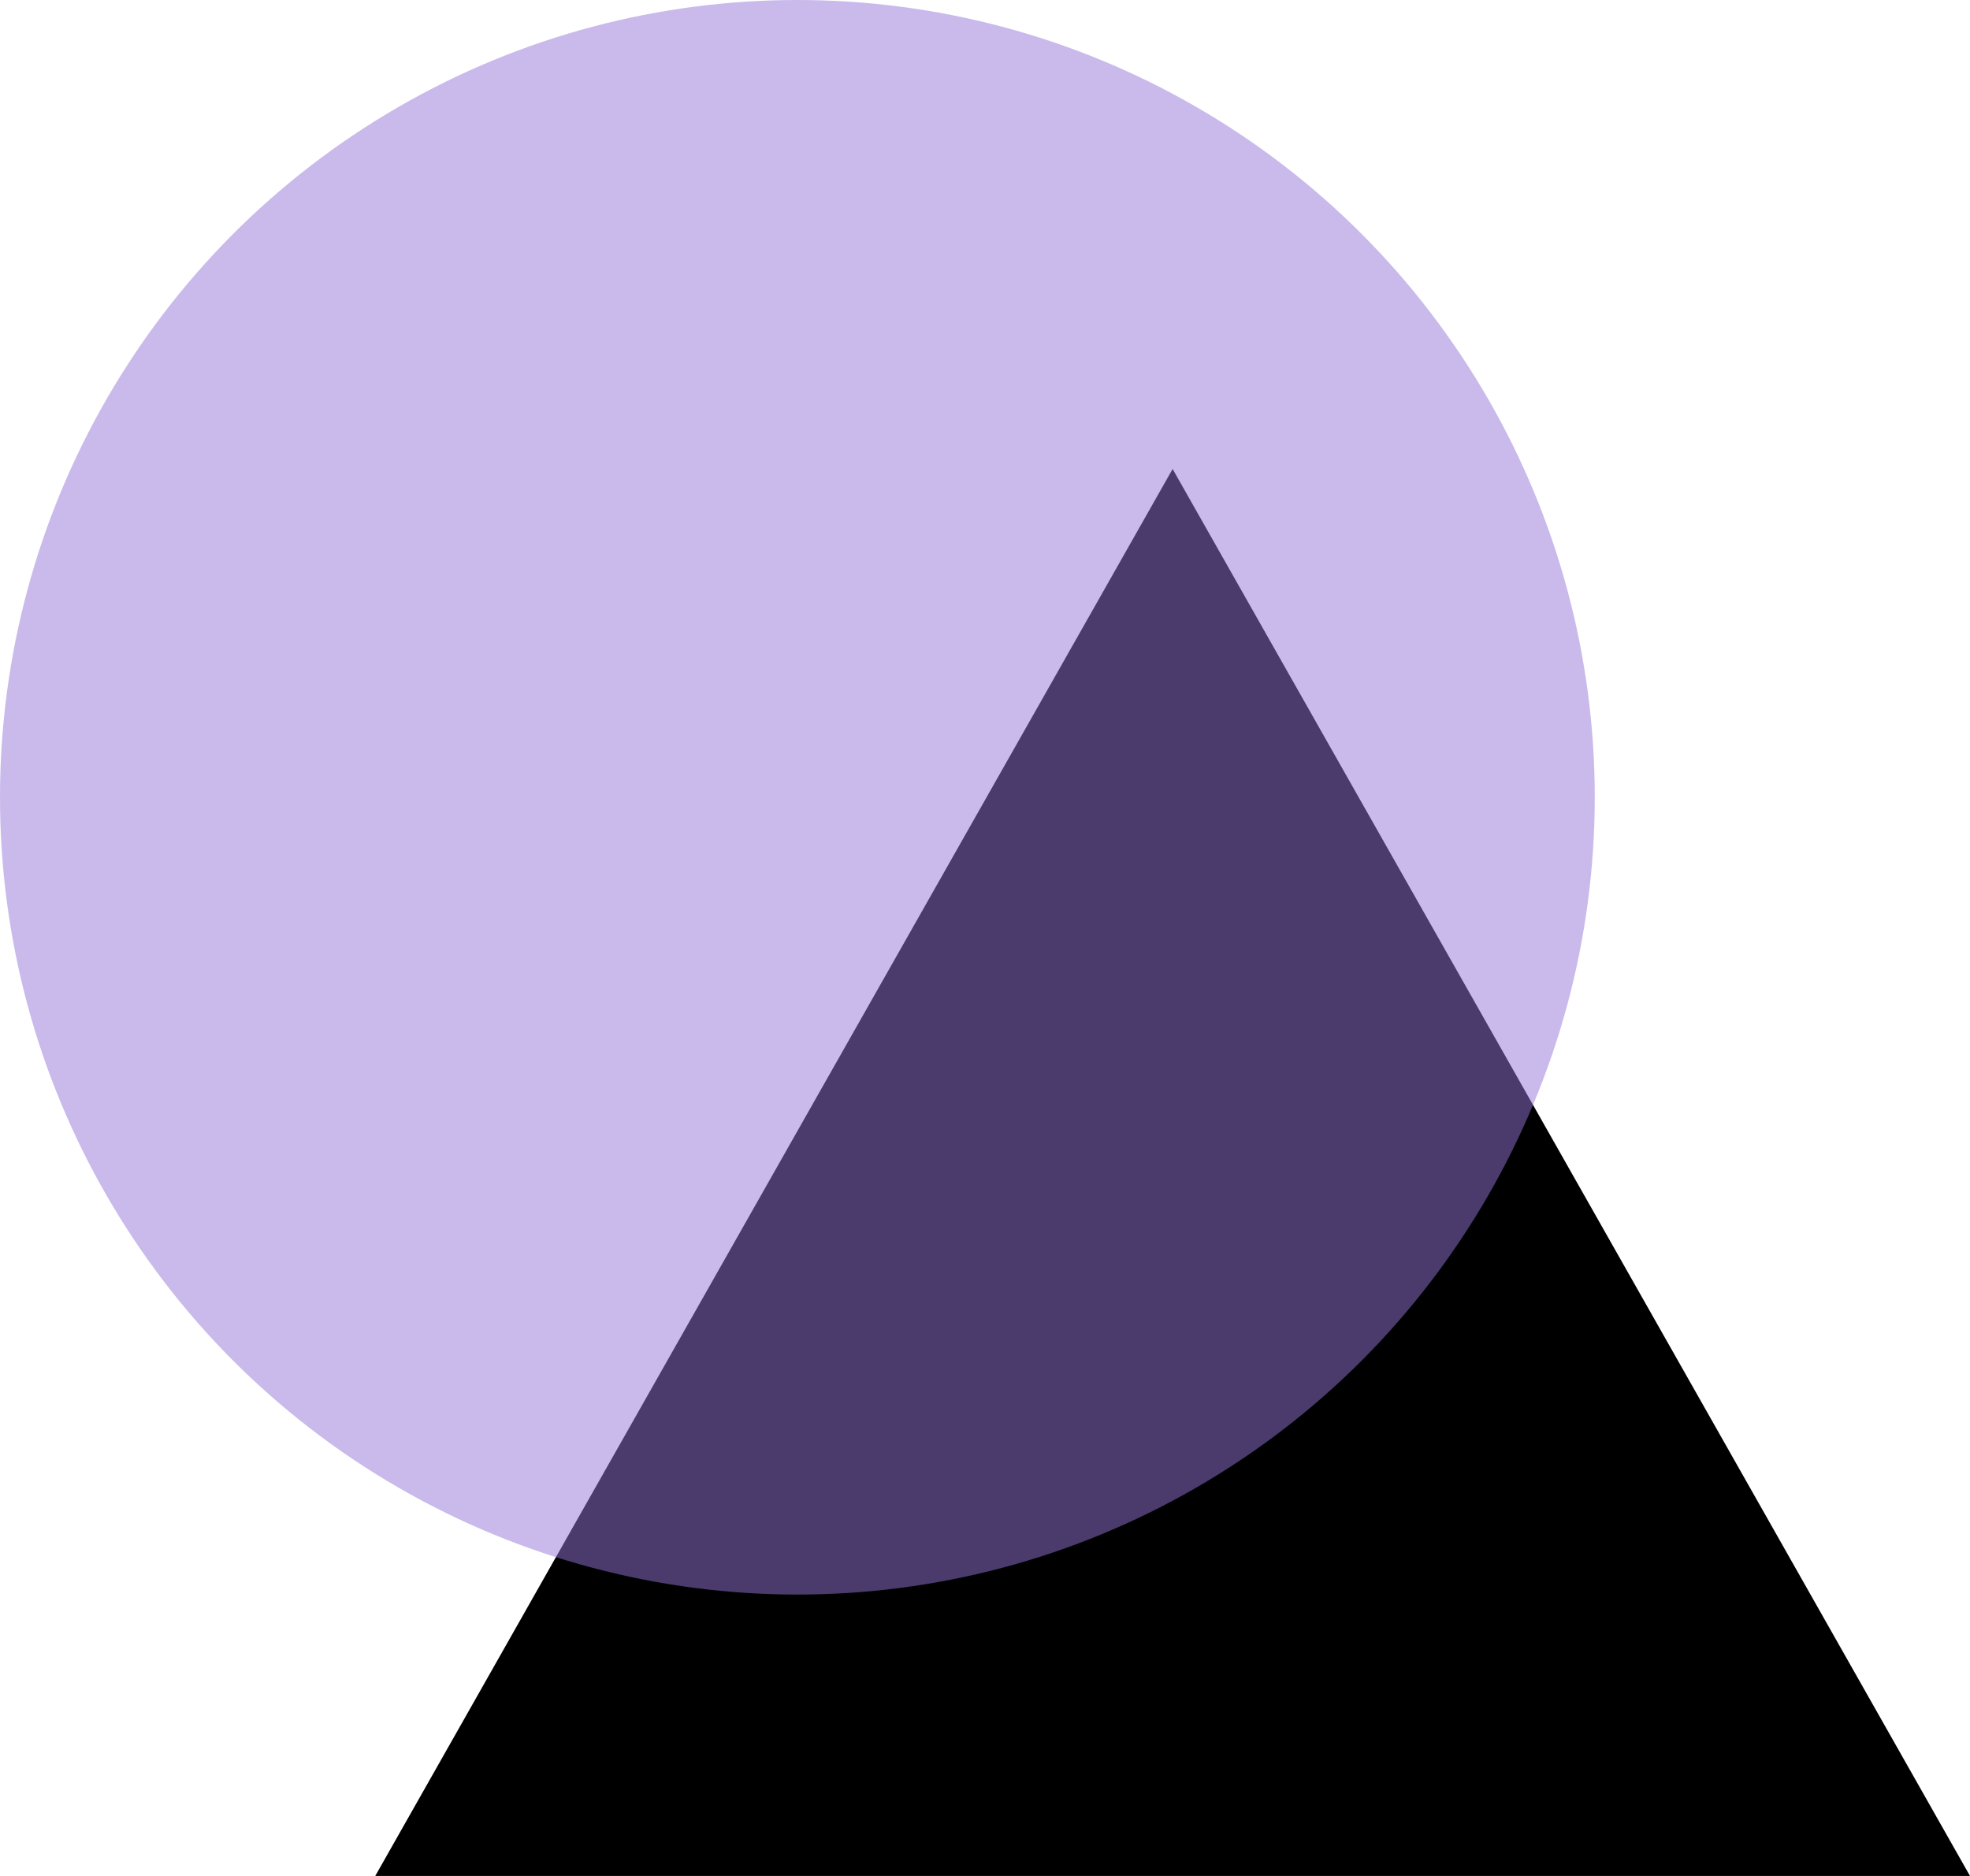 <svg xmlns="http://www.w3.org/2000/svg" width="21" height="20" viewBox="0 0 21 20">
  <g id="Group_35" data-name="Group 35" transform="translate(-61.125 -144)">
    <path id="Polygon_1" data-name="Polygon 1" d="M8.5,0,17,15H0Z" transform="translate(65.125 149)" />
    <circle id="Ellipse_7" data-name="Ellipse 7" cx="8.5" cy="8.5" r="8.5" transform="translate(61.125 144)" fill="rgba(149,119,217,0.5)"/>
  </g>
</svg>
